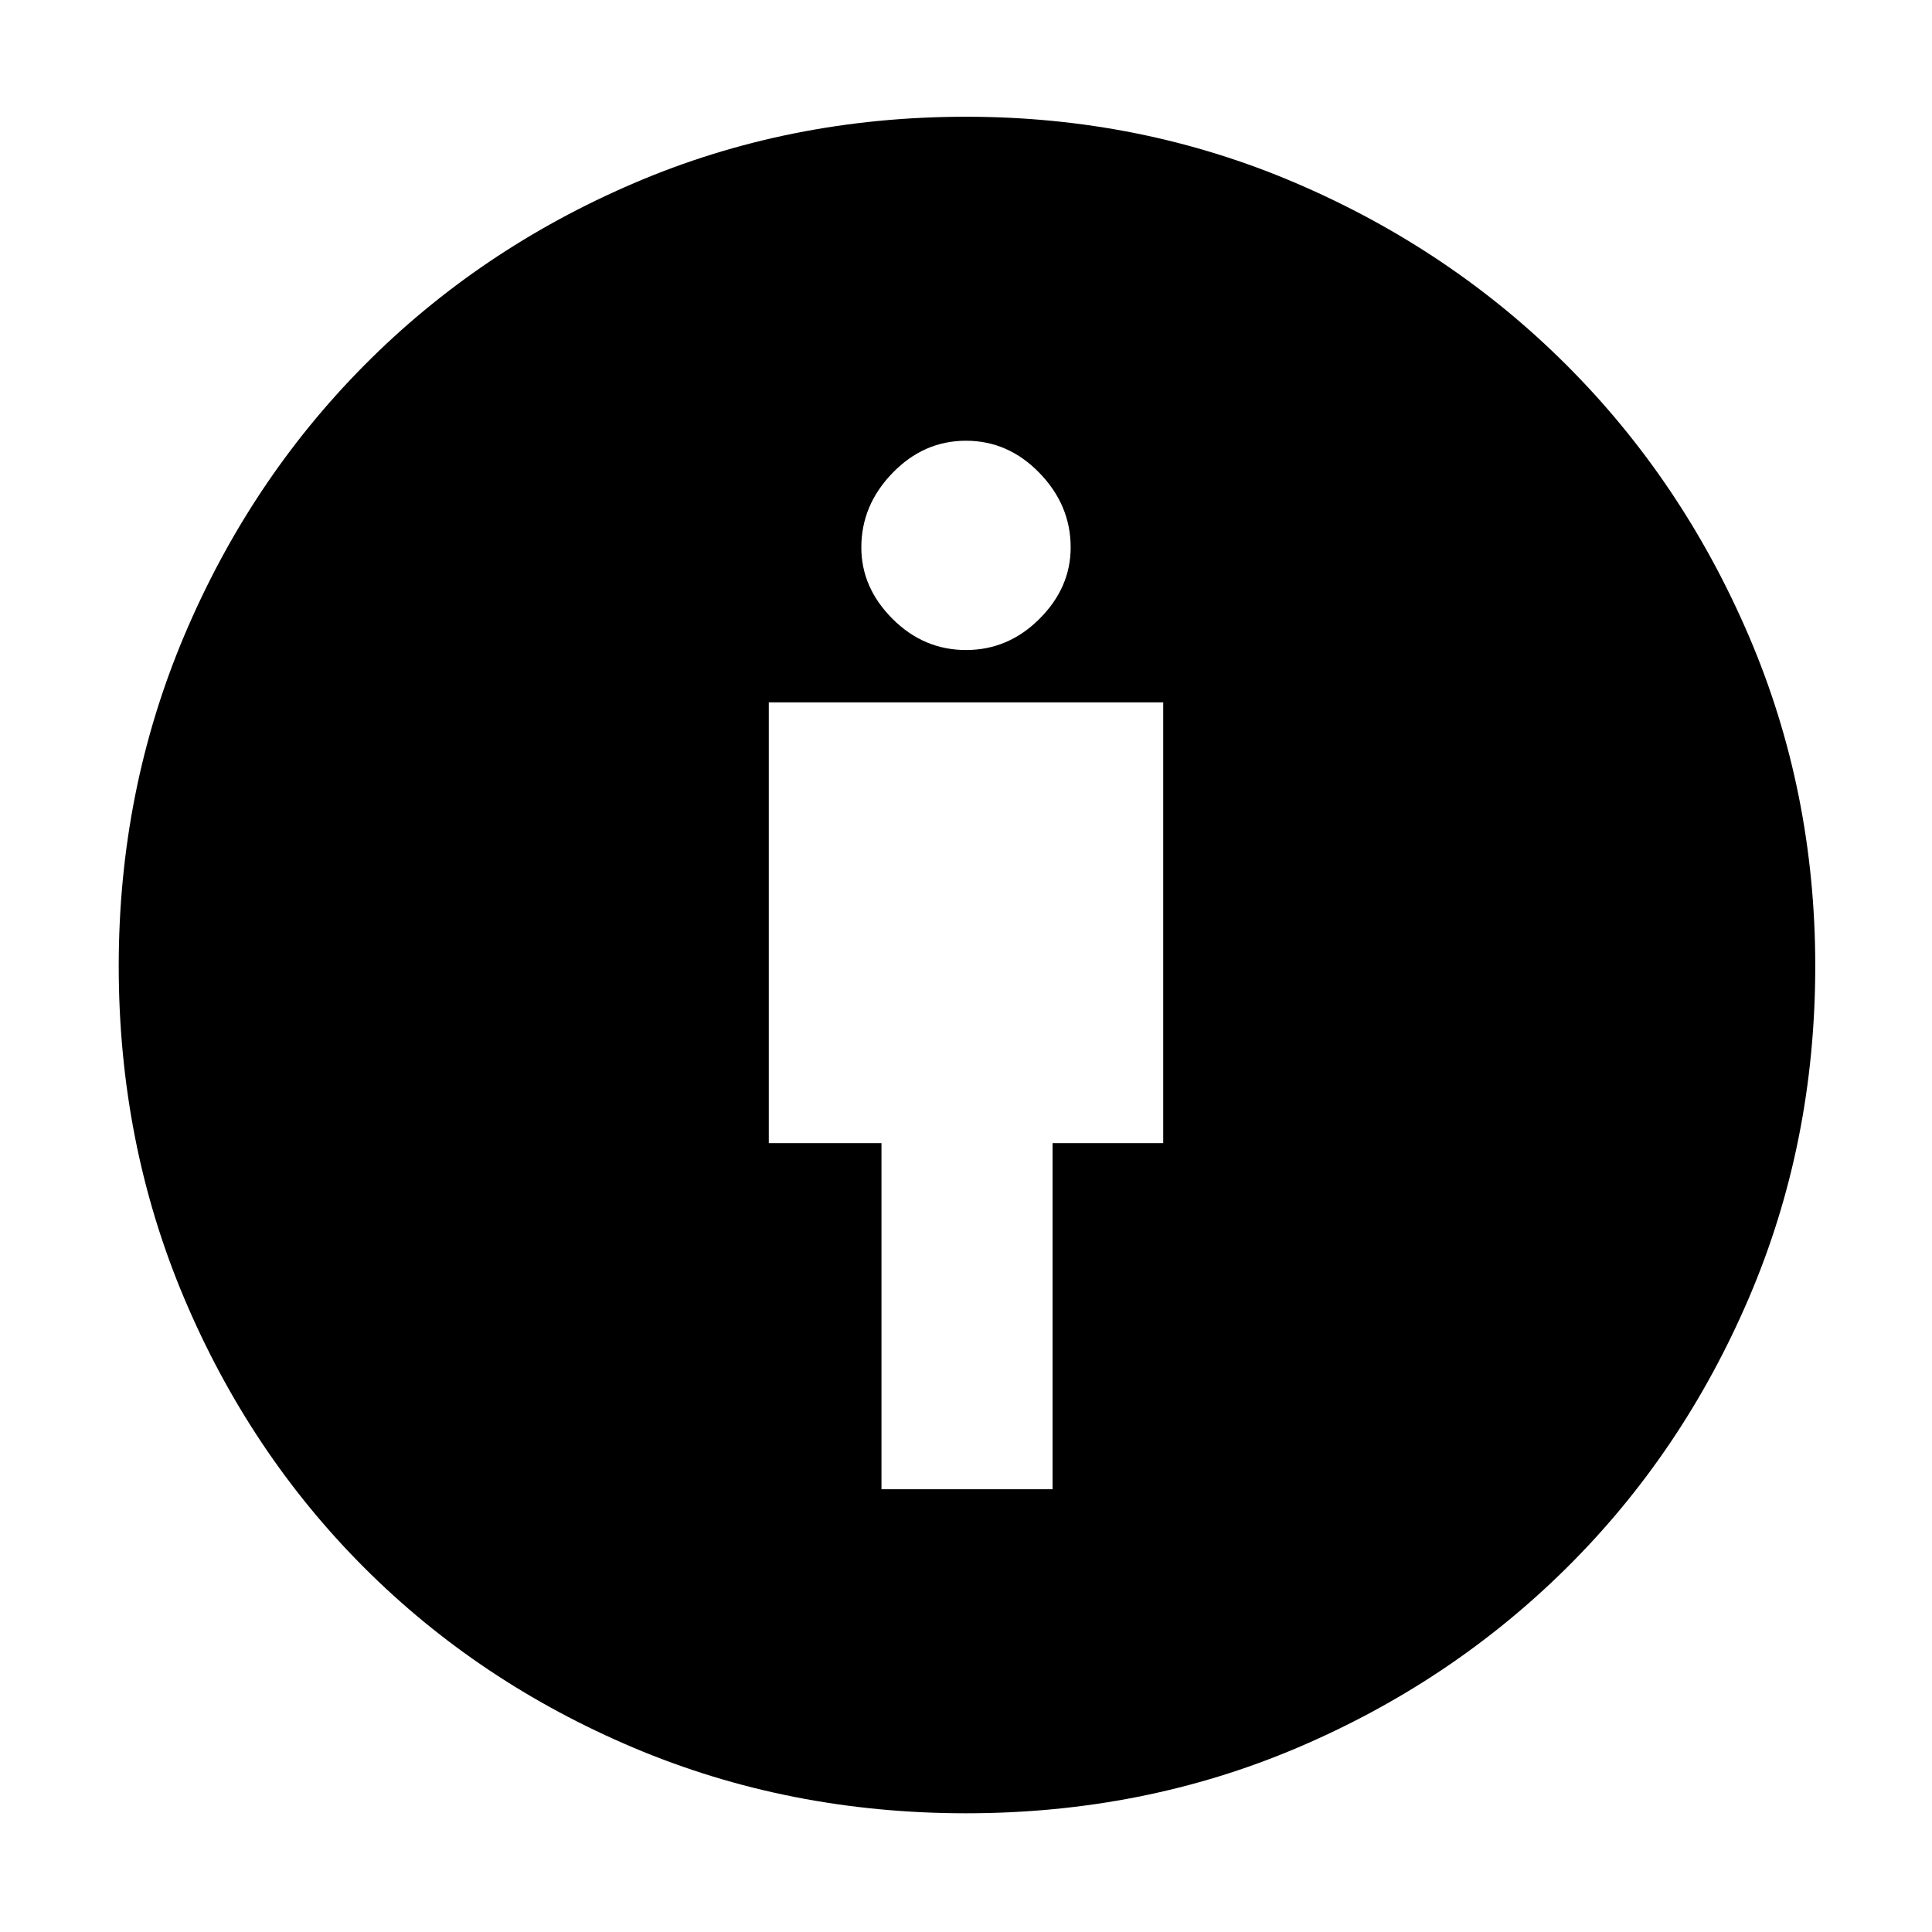 <svg xmlns="http://www.w3.org/2000/svg" height="40" width="40"><path d="M18.25 30.833H21.792V23.667H24.083V14.542H15.917V23.667H18.25ZM20 37.542Q16.333 37.542 13.125 36.188Q9.917 34.833 7.542 32.458Q5.167 30.083 3.812 26.875Q2.458 23.667 2.458 20Q2.458 16.375 3.812 13.167Q5.167 9.958 7.542 7.563Q9.917 5.167 13.125 3.792Q16.333 2.417 20 2.417Q23.625 2.417 26.833 3.792Q30.042 5.167 32.438 7.563Q34.833 9.958 36.208 13.167Q37.583 16.375 37.583 20Q37.583 23.667 36.208 26.875Q34.833 30.083 32.438 32.458Q30.042 34.833 26.854 36.188Q23.667 37.542 20 37.542ZM20 13.458Q20.875 13.458 21.521 12.813Q22.167 12.167 22.167 11.333Q22.167 10.458 21.521 9.792Q20.875 9.125 20 9.125Q19.125 9.125 18.479 9.792Q17.833 10.458 17.833 11.333Q17.833 12.167 18.479 12.813Q19.125 13.458 20 13.458Z"/></svg>